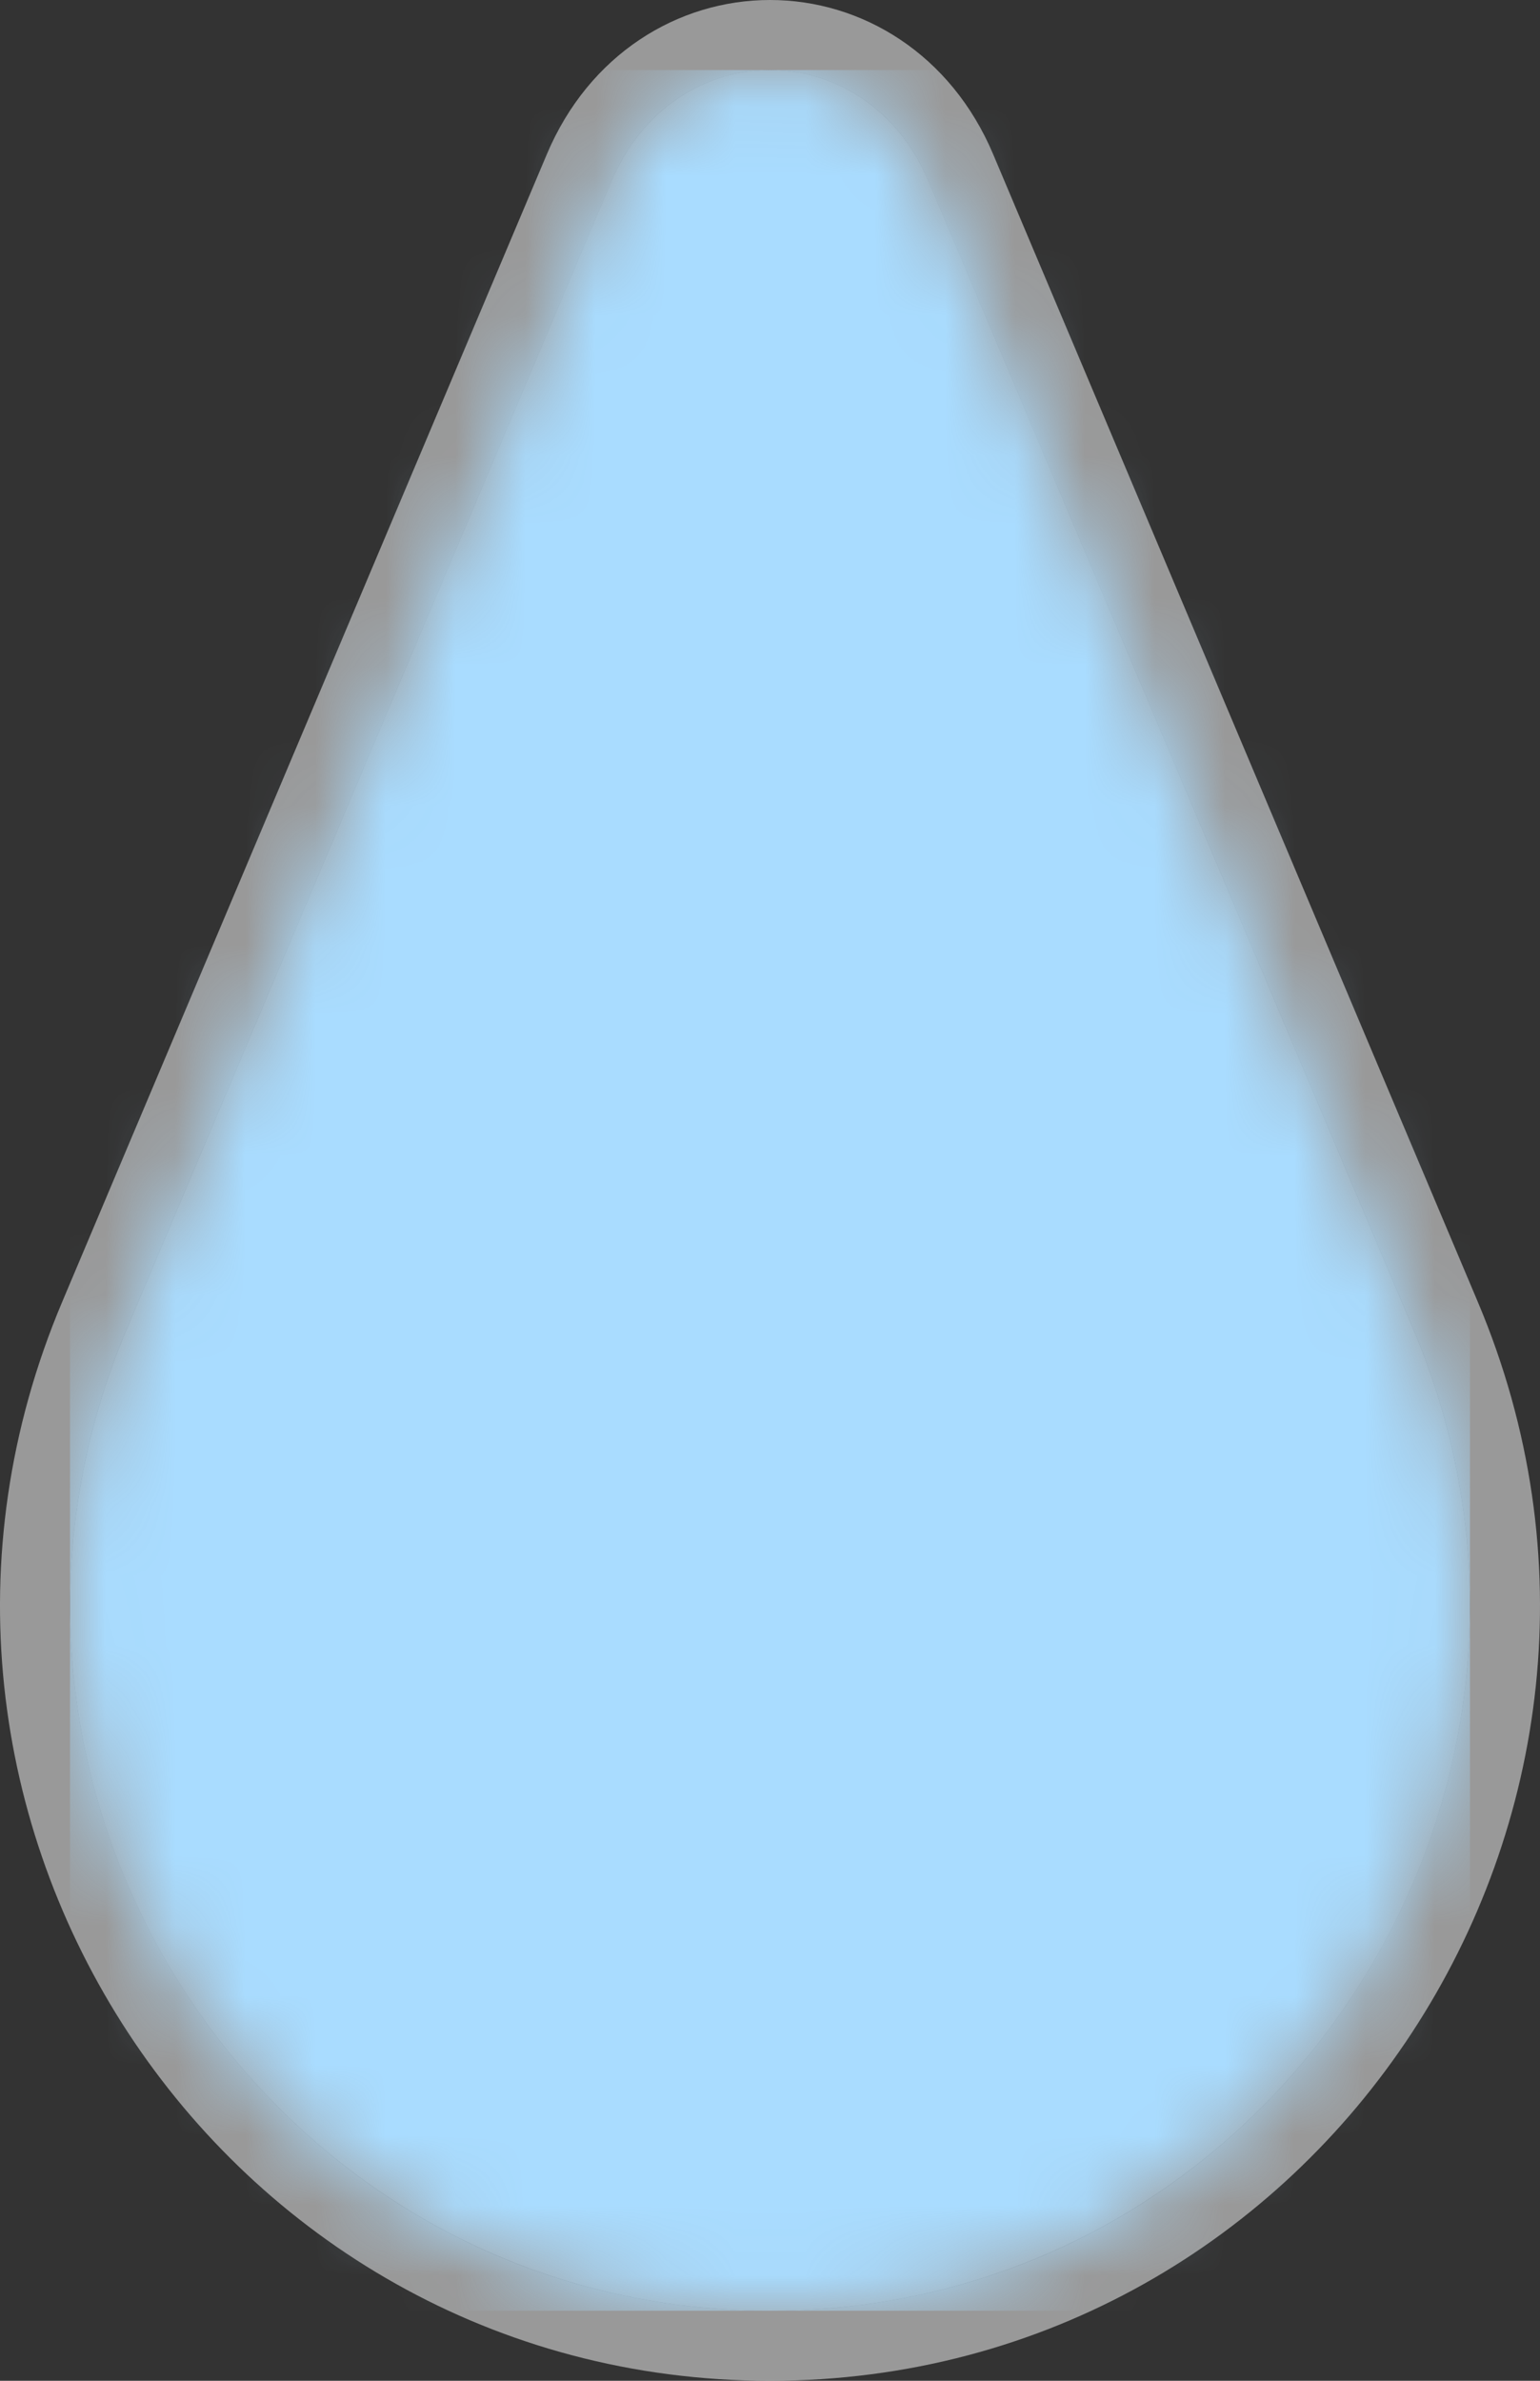 <svg width="22" height="34" viewBox="0 0 22 34" fill="none" xmlns="http://www.w3.org/2000/svg">
<rect x="0" y="0" width="22" height="34" fill="#333333" stroke="none"/>
<path d="M8.733 2.592C9.63 0.469 12.37 0.469 13.267 2.592L20.19 18.981C22.997 25.625 18.162 33 11 33C3.838 33 -0.997 25.625 1.81 18.981L8.733 2.592Z" fill="#E6E6E6" fill-opacity="0.6"/>
<path d="M13.727 2.397C13.202 1.153 12.113 0.5 11 0.5C9.887 0.5 8.798 1.153 8.273 2.397L1.349 18.787C-1.594 25.754 3.474 33.5 11 33.5C18.526 33.5 23.594 25.754 20.651 18.787L13.727 2.397Z" stroke="white" stroke-opacity="0.5"/>
<mask id="mask0_2678_993" style="mask-type:alpha" maskUnits="userSpaceOnUse" x="1" y="1" width="20" height="32">
<path d="M8.733 2.592C9.63 0.469 12.37 0.469 13.267 2.592L20.19 18.981C22.997 25.625 18.162 33 11 33C3.838 33 -0.997 25.625 1.81 18.981L8.733 2.592Z" fill="#A9DCFF"/>
</mask>
<g mask="url(#mask0_2678_993)">
<rect x="1" y="1" width="20" height="32" fill="#A9DCFF"/>
</g>
</svg>
